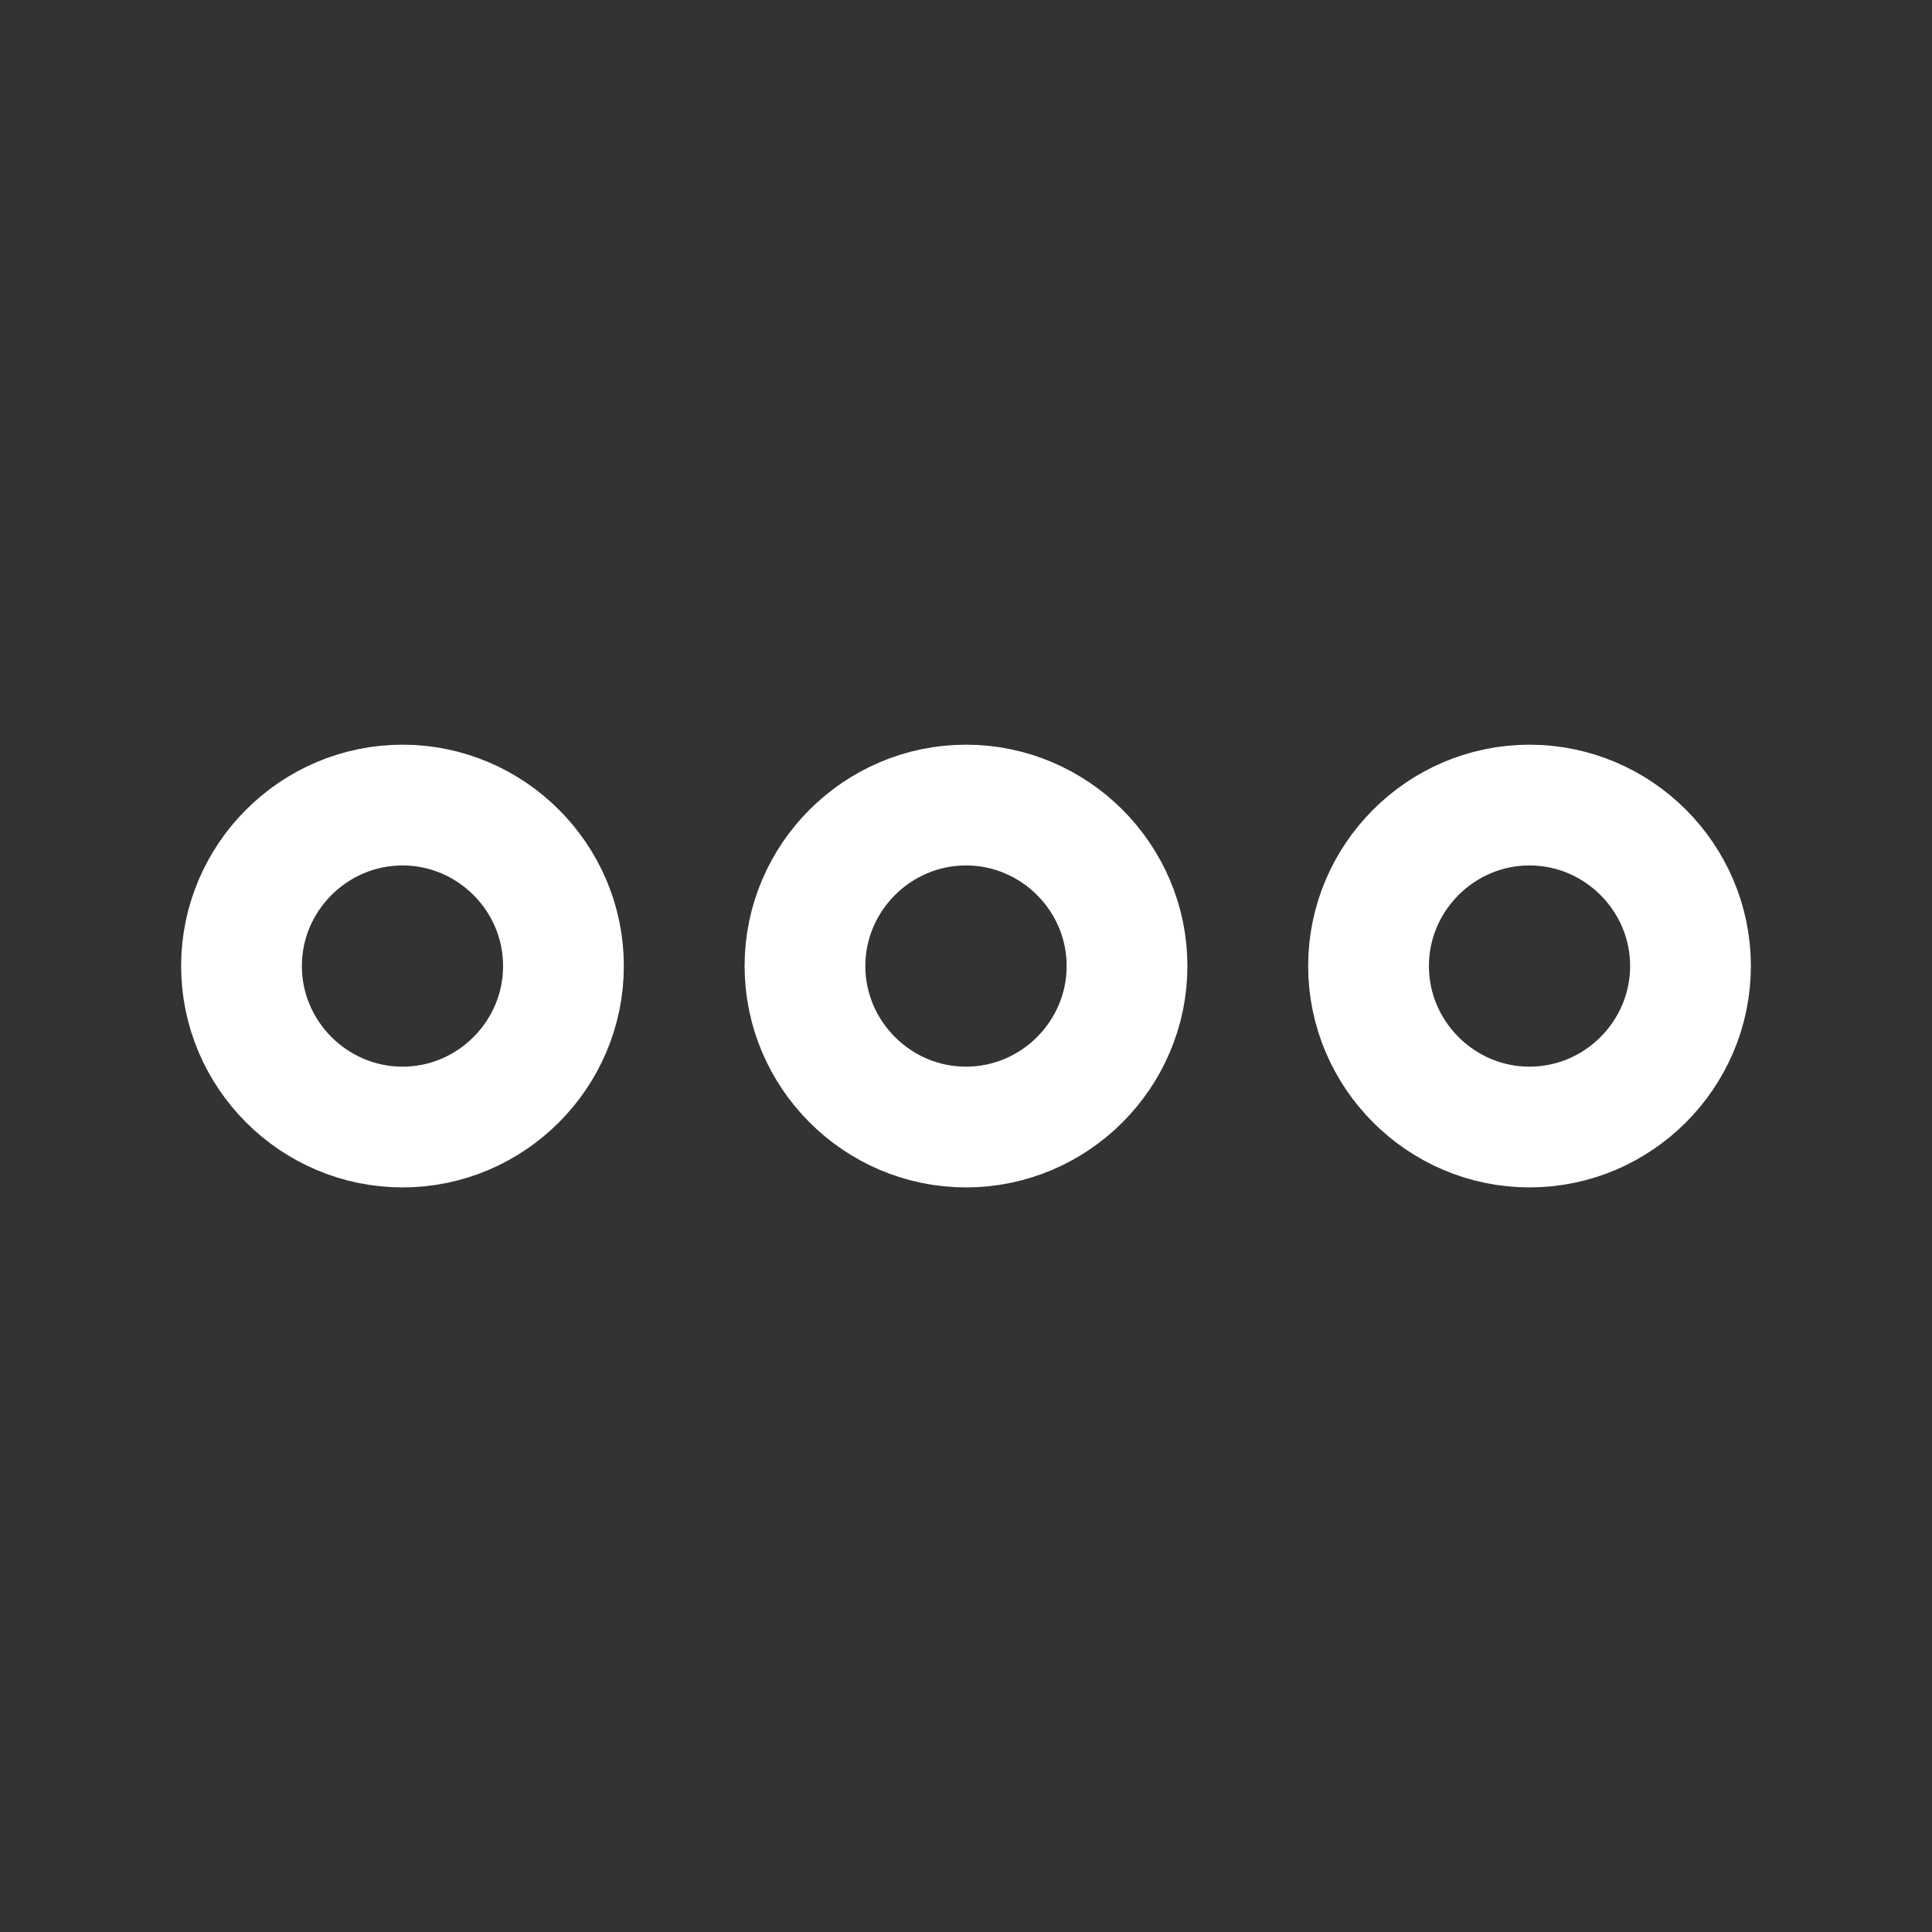 <svg width="20" height="20" viewBox="0 0 20 20" fill="none" xmlns="http://www.w3.org/2000/svg">
<rect x="0" y="0" width="20" height="20" fill="#333333" stroke="none"/>
<path d="M4.167 8.334C3.25 8.334 2.5 9.084 2.5 10C2.5 10.917 3.25 11.667 4.167 11.667C5.083 11.667 5.833 10.917 5.833 10C5.833 9.084 5.083 8.334 4.167 8.334Z" stroke="white" stroke-width="1.25"/>
<path d="M15.833 8.334C14.917 8.334 14.167 9.084 14.167 10C14.167 10.917 14.917 11.667 15.833 11.667C16.75 11.667 17.5 10.917 17.5 10C17.5 9.084 16.75 8.334 15.833 8.334Z" stroke="white" stroke-width="1.25"/>
<path d="M10 8.334C9.083 8.334 8.333 9.084 8.333 10C8.333 10.917 9.083 11.667 10 11.667C10.917 11.667 11.667 10.917 11.667 10C11.667 9.084 10.917 8.334 10 8.334Z" stroke="white" stroke-width="1.25"/>
</svg>
